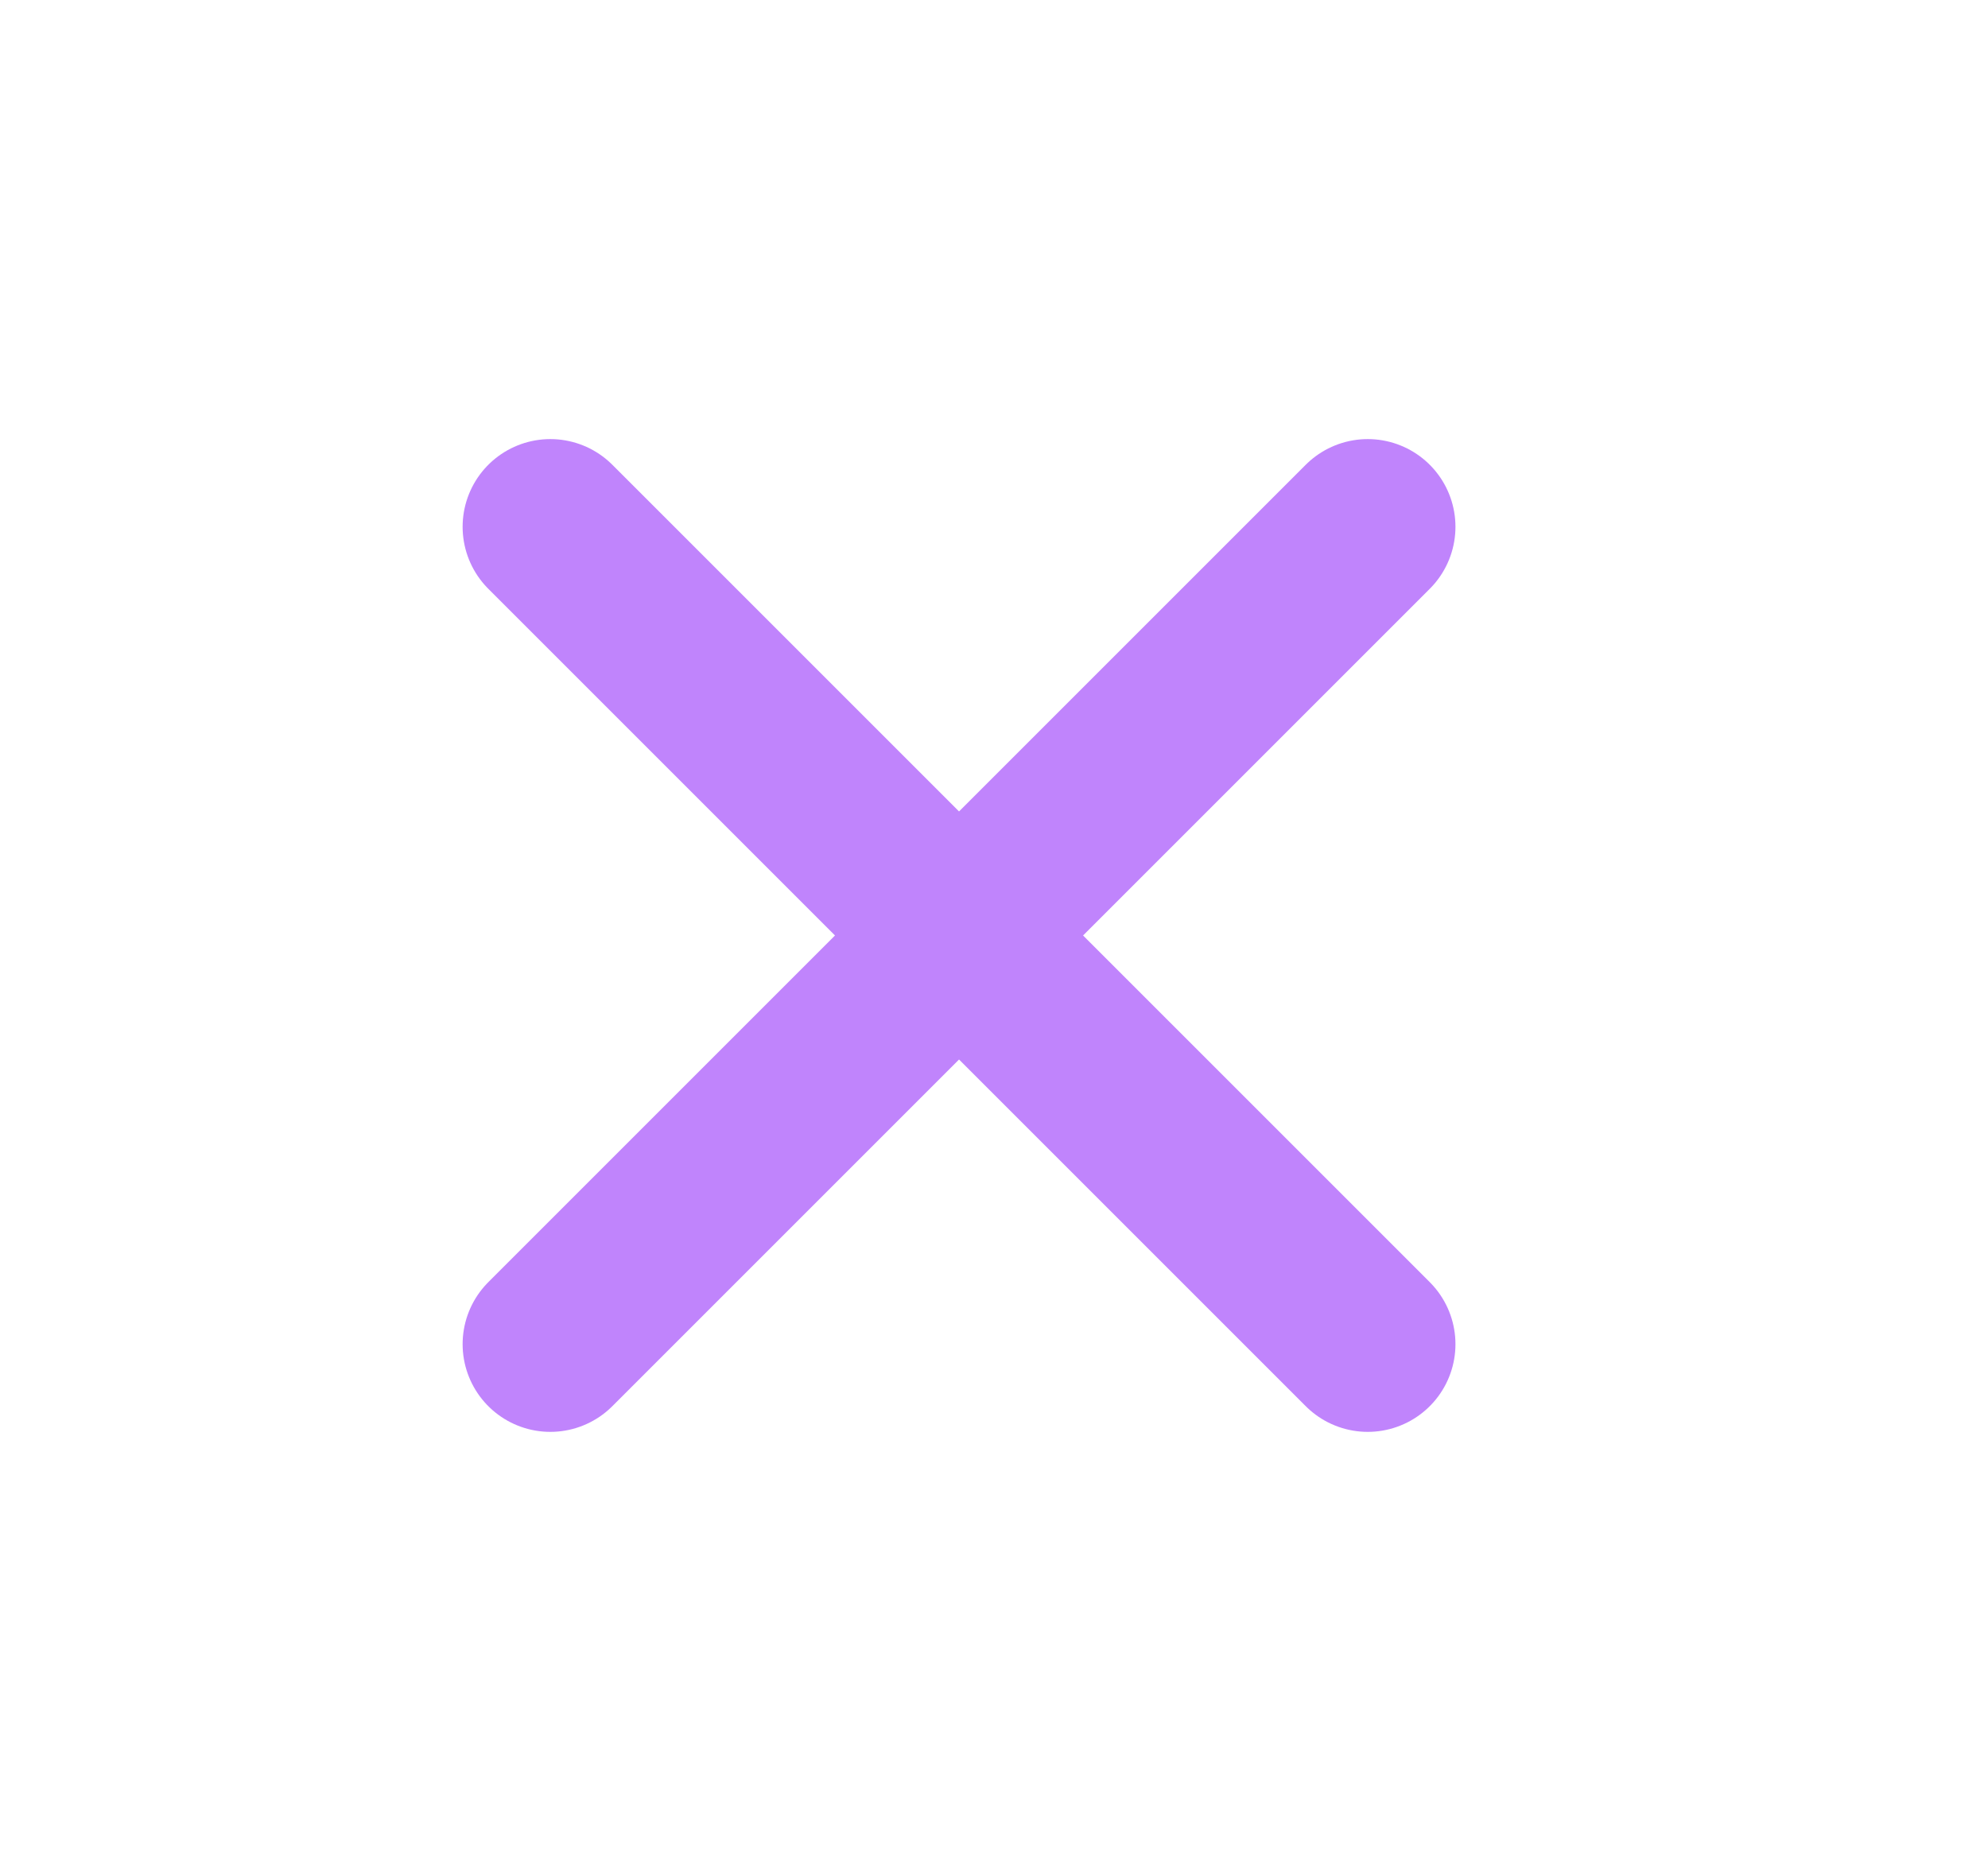 <svg width="17" height="16" viewBox="0 0 17 16" fill="none" xmlns="http://www.w3.org/2000/svg">
<path d="M4.706 11.495L8.201 8L4.706 11.495ZM11.696 4.505L8.201 8L11.696 4.505ZM8.201 8L4.706 4.505L8.201 8ZM8.201 8L11.696 11.495Z" fill="#C084FC"/>
<path d="M8.201 8L11.696 11.495M4.706 11.495L8.201 8L4.706 11.495ZM11.696 4.505L8.201 8L11.696 4.505ZM8.201 8L4.706 4.505L8.201 8Z" stroke="#C084FC" stroke-width="1.5" stroke-linecap="round" stroke-linejoin="round"/>
</svg>
